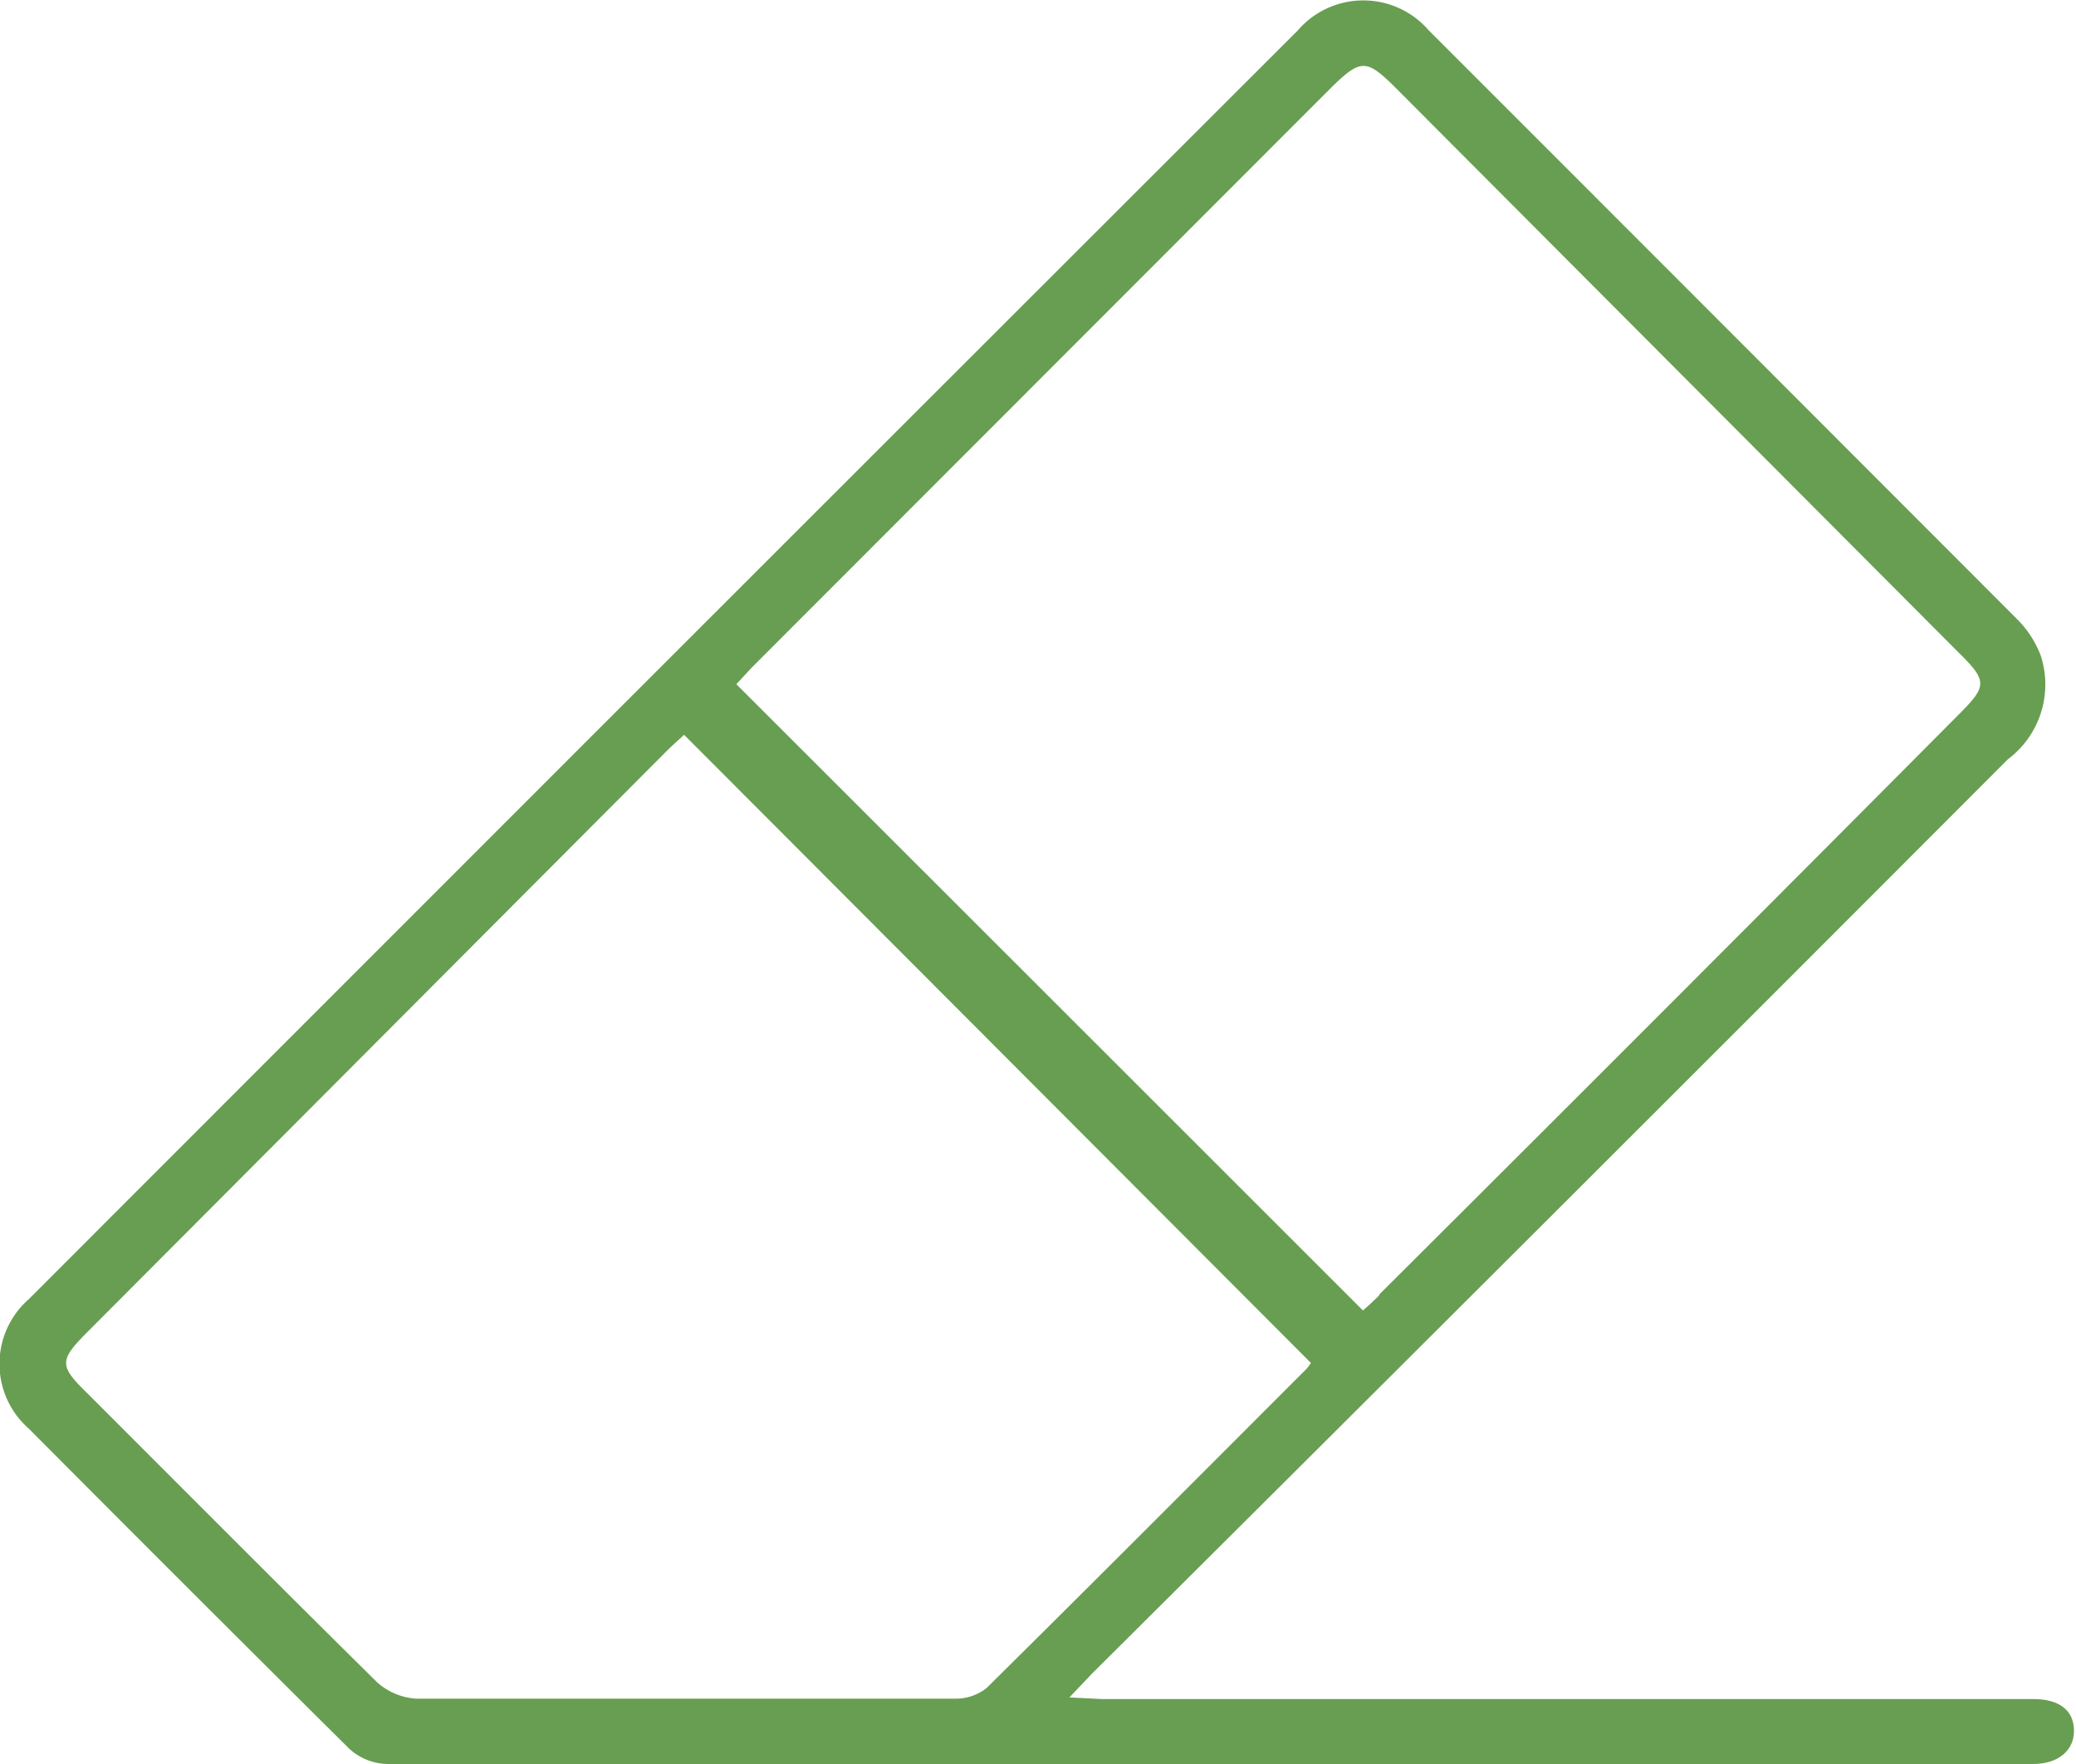 <svg id="Layer_1" data-name="Layer 1" xmlns="http://www.w3.org/2000/svg" viewBox="0 0 50.86 43.21"><defs><style>.cls-1{fill:#689e51;}</style></defs><title>erase</title><path class="cls-1" d="M27,41.62H49.81c.66,0,1,.29,1,.78s-.4.81-1,.81q-20.16,0-40.33,0a1.42,1.42,0,0,1-.92-.37Q4.62,38.93.71,35a2.11,2.11,0,0,1,0-3.18Q16.25,16.27,31.79.75A2.12,2.12,0,0,1,35,.74q7.2,7.2,14.4,14.41a2.53,2.53,0,0,1,.6.92,2.29,2.29,0,0,1-.81,2.53Q38,29.81,26.75,41l-.55.58Zm6.78-9.9Q40.92,24.61,48,17.49c.68-.68.69-.81,0-1.49L34.15,2.11c-.67-.66-.82-.66-1.5,0L18.42,16.35l-.38.41L33.39,32.1C33.51,32,33.66,31.86,33.8,31.72ZM16.76,18c-.13.12-.3.27-.45.42L2.16,32.61c-.72.72-.72.84,0,1.54,2.36,2.36,4.71,4.72,7.08,7.06a1.59,1.59,0,0,0,.95.4q6.62,0,13.22,0a1.21,1.21,0,0,0,.76-.26c2.62-2.59,5.22-5.2,7.82-7.8.06-.06.1-.13.13-.16Z"/></svg>